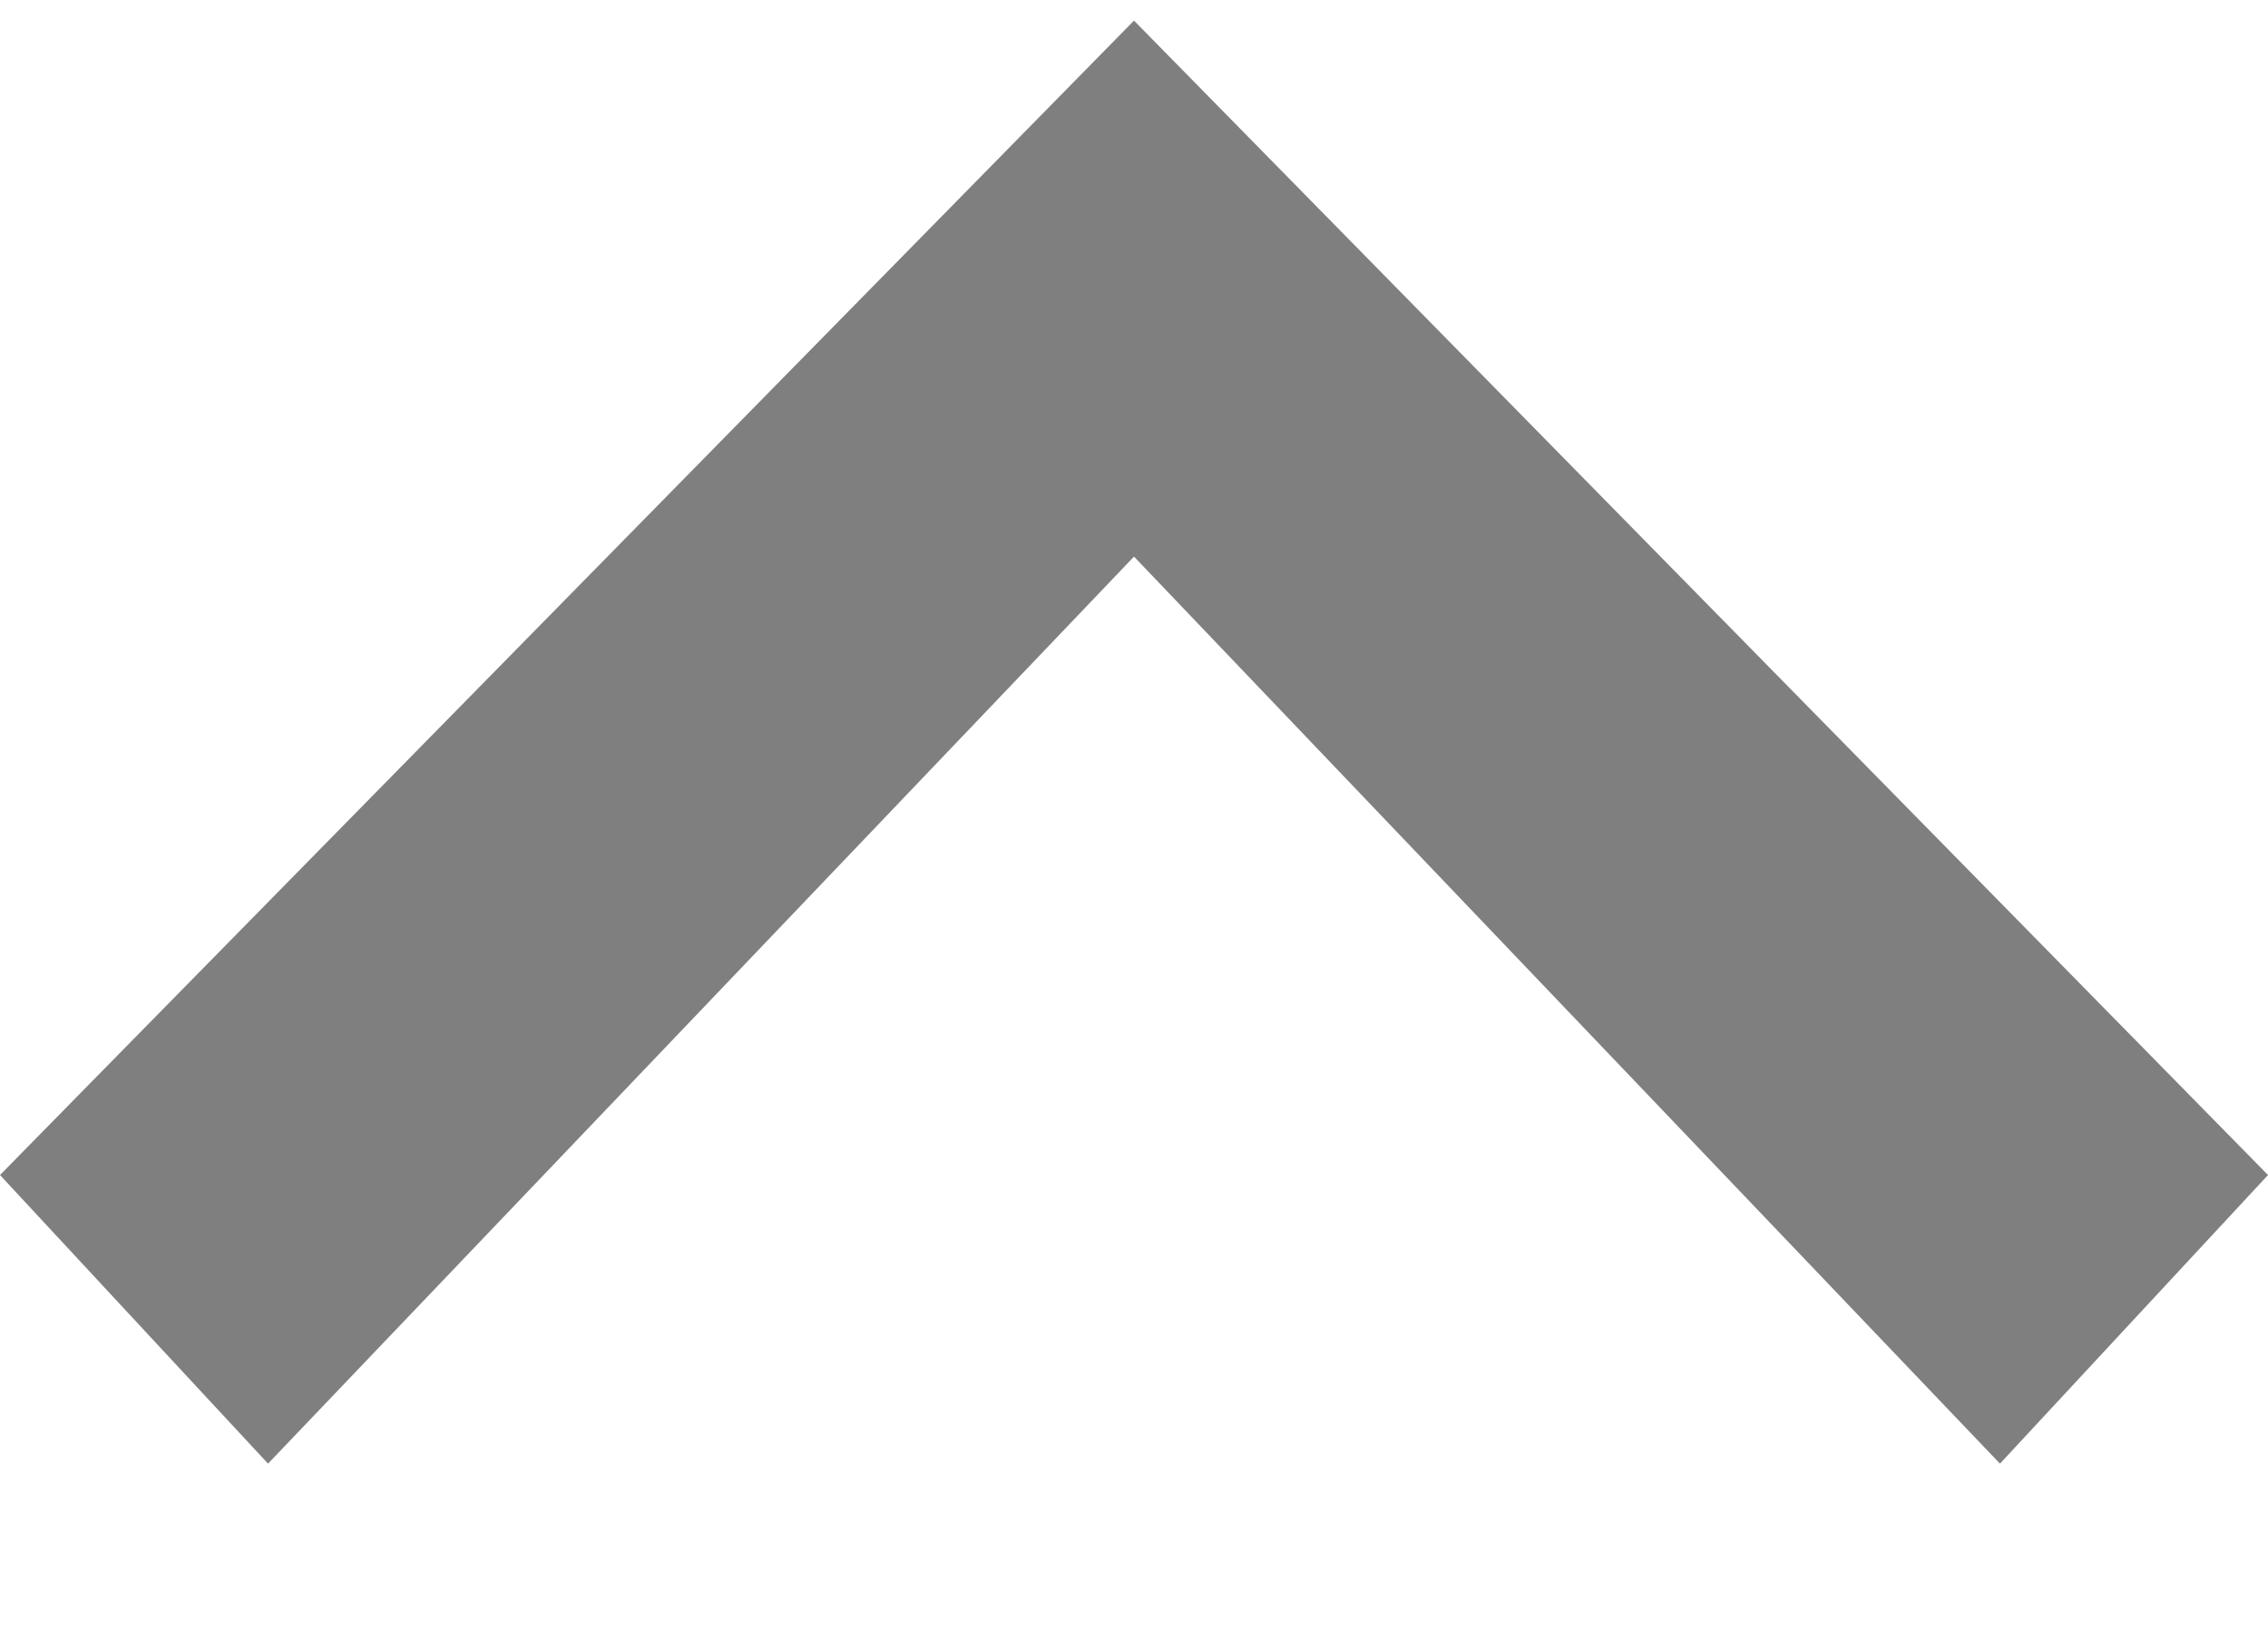 <svg version="1.2" xmlns="http://www.w3.org/2000/svg" viewBox="0 0 11 8" width="11" height="8">
	<title>multiselect-dropdown-arror-svg</title>
	<style>
		.s0 { fill: #7f7f7f } 
	</style>
	<g id="Page-1">
		<g id="DS-component-dropdown-inputs">
			<g id="form/dropdown/dropdown-copy-14">
				<g id="down-arrow">
					<path id="Path" class="s0" d="m0 5.7l5.5-5.6 5.5 5.6-1.3 1.4-4.2-4.4-4.2 4.4z"/>
				</g>
			</g>
		</g>
	</g>
</svg>